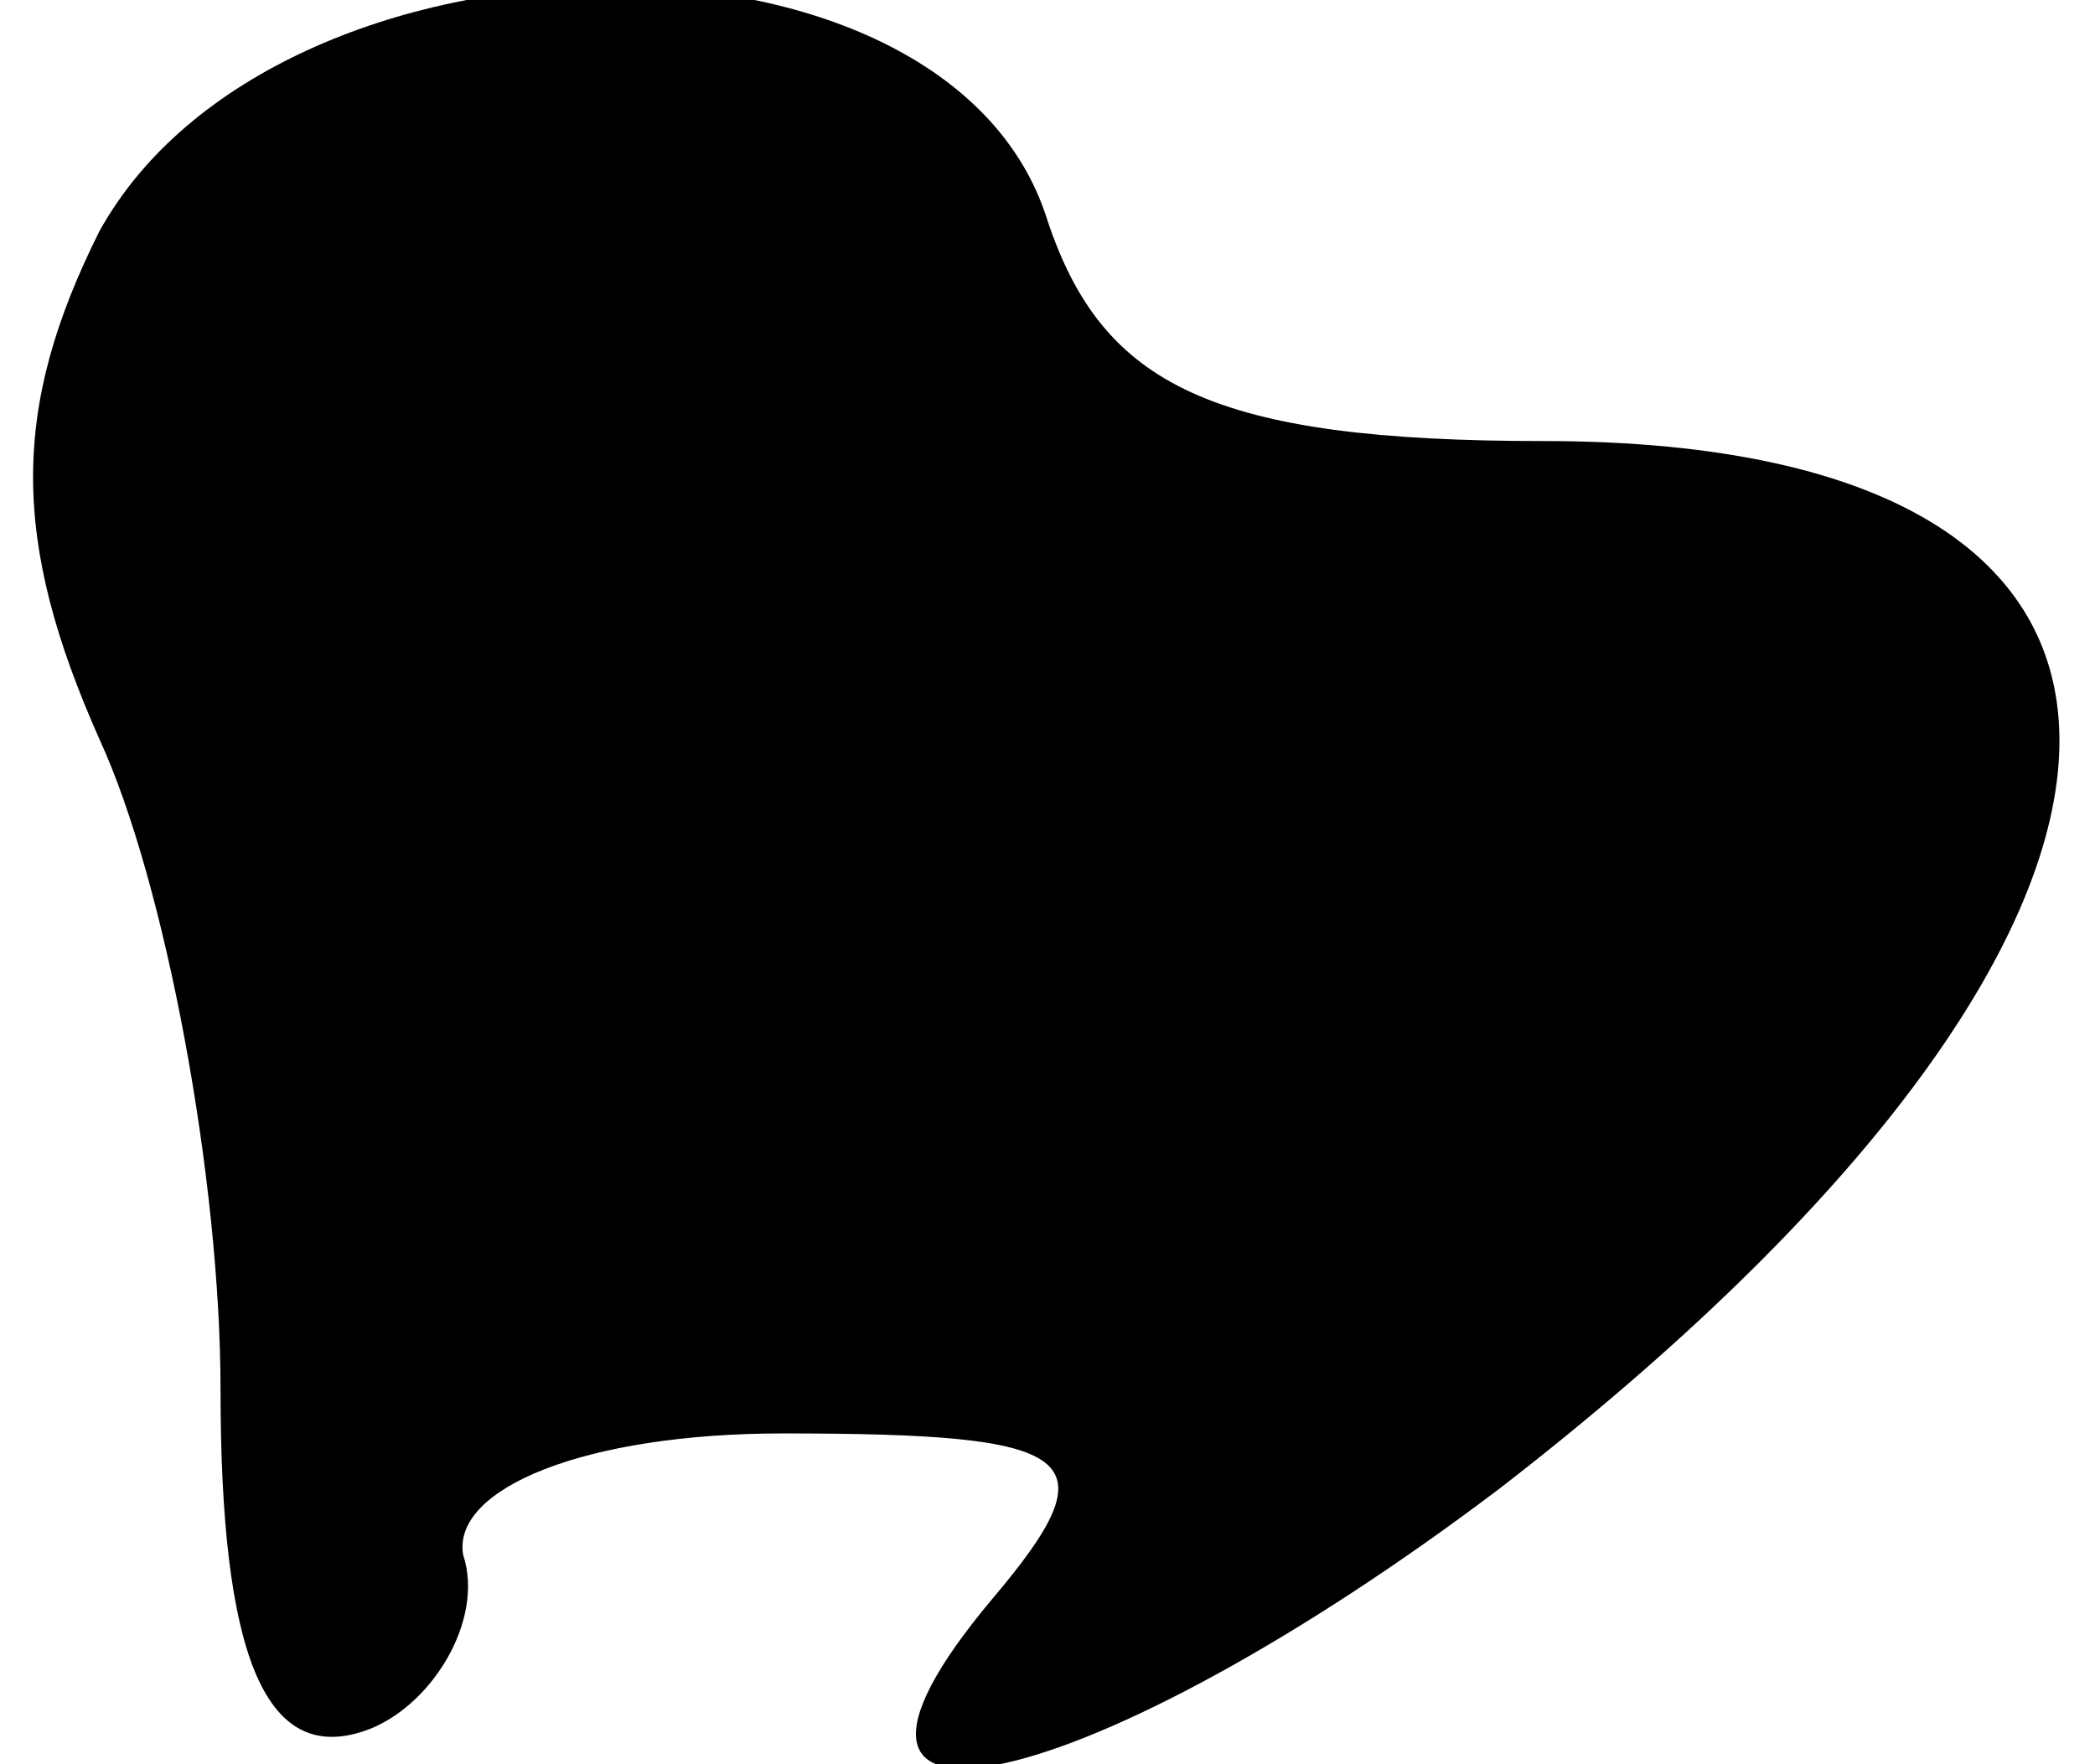 <?xml version="1.0" standalone="no"?>
<!DOCTYPE svg PUBLIC "-//W3C//DTD SVG 20010904//EN"
 "http://www.w3.org/TR/2001/REC-SVG-20010904/DTD/svg10.dtd">
<svg version="1.0" xmlns="http://www.w3.org/2000/svg"
 width="19pt" height="16pt" viewBox="0 0 19 16"
 preserveAspectRatio="xMidYMid meet">
<g transform="translate(0,16) scale(0.1,-0.1)"
fill="#000000" stroke="none">
<path fill="#000000" stroke="none" d="M9 139 c-8 -16 -8 -28 0 -46 6 -13 11
-40 11 -59 0 -24 4 -34 13 -31 6 2 11 10 9 16 -1 6 11 11 29 11 27 0 30 -2 19
-15 -21 -25 9 -18 46 10 66 51 68 95 4 95 -30 0 -40 5 -45 20 -9 29 -70 28
-86 -1z"/>
</g>
</svg>
